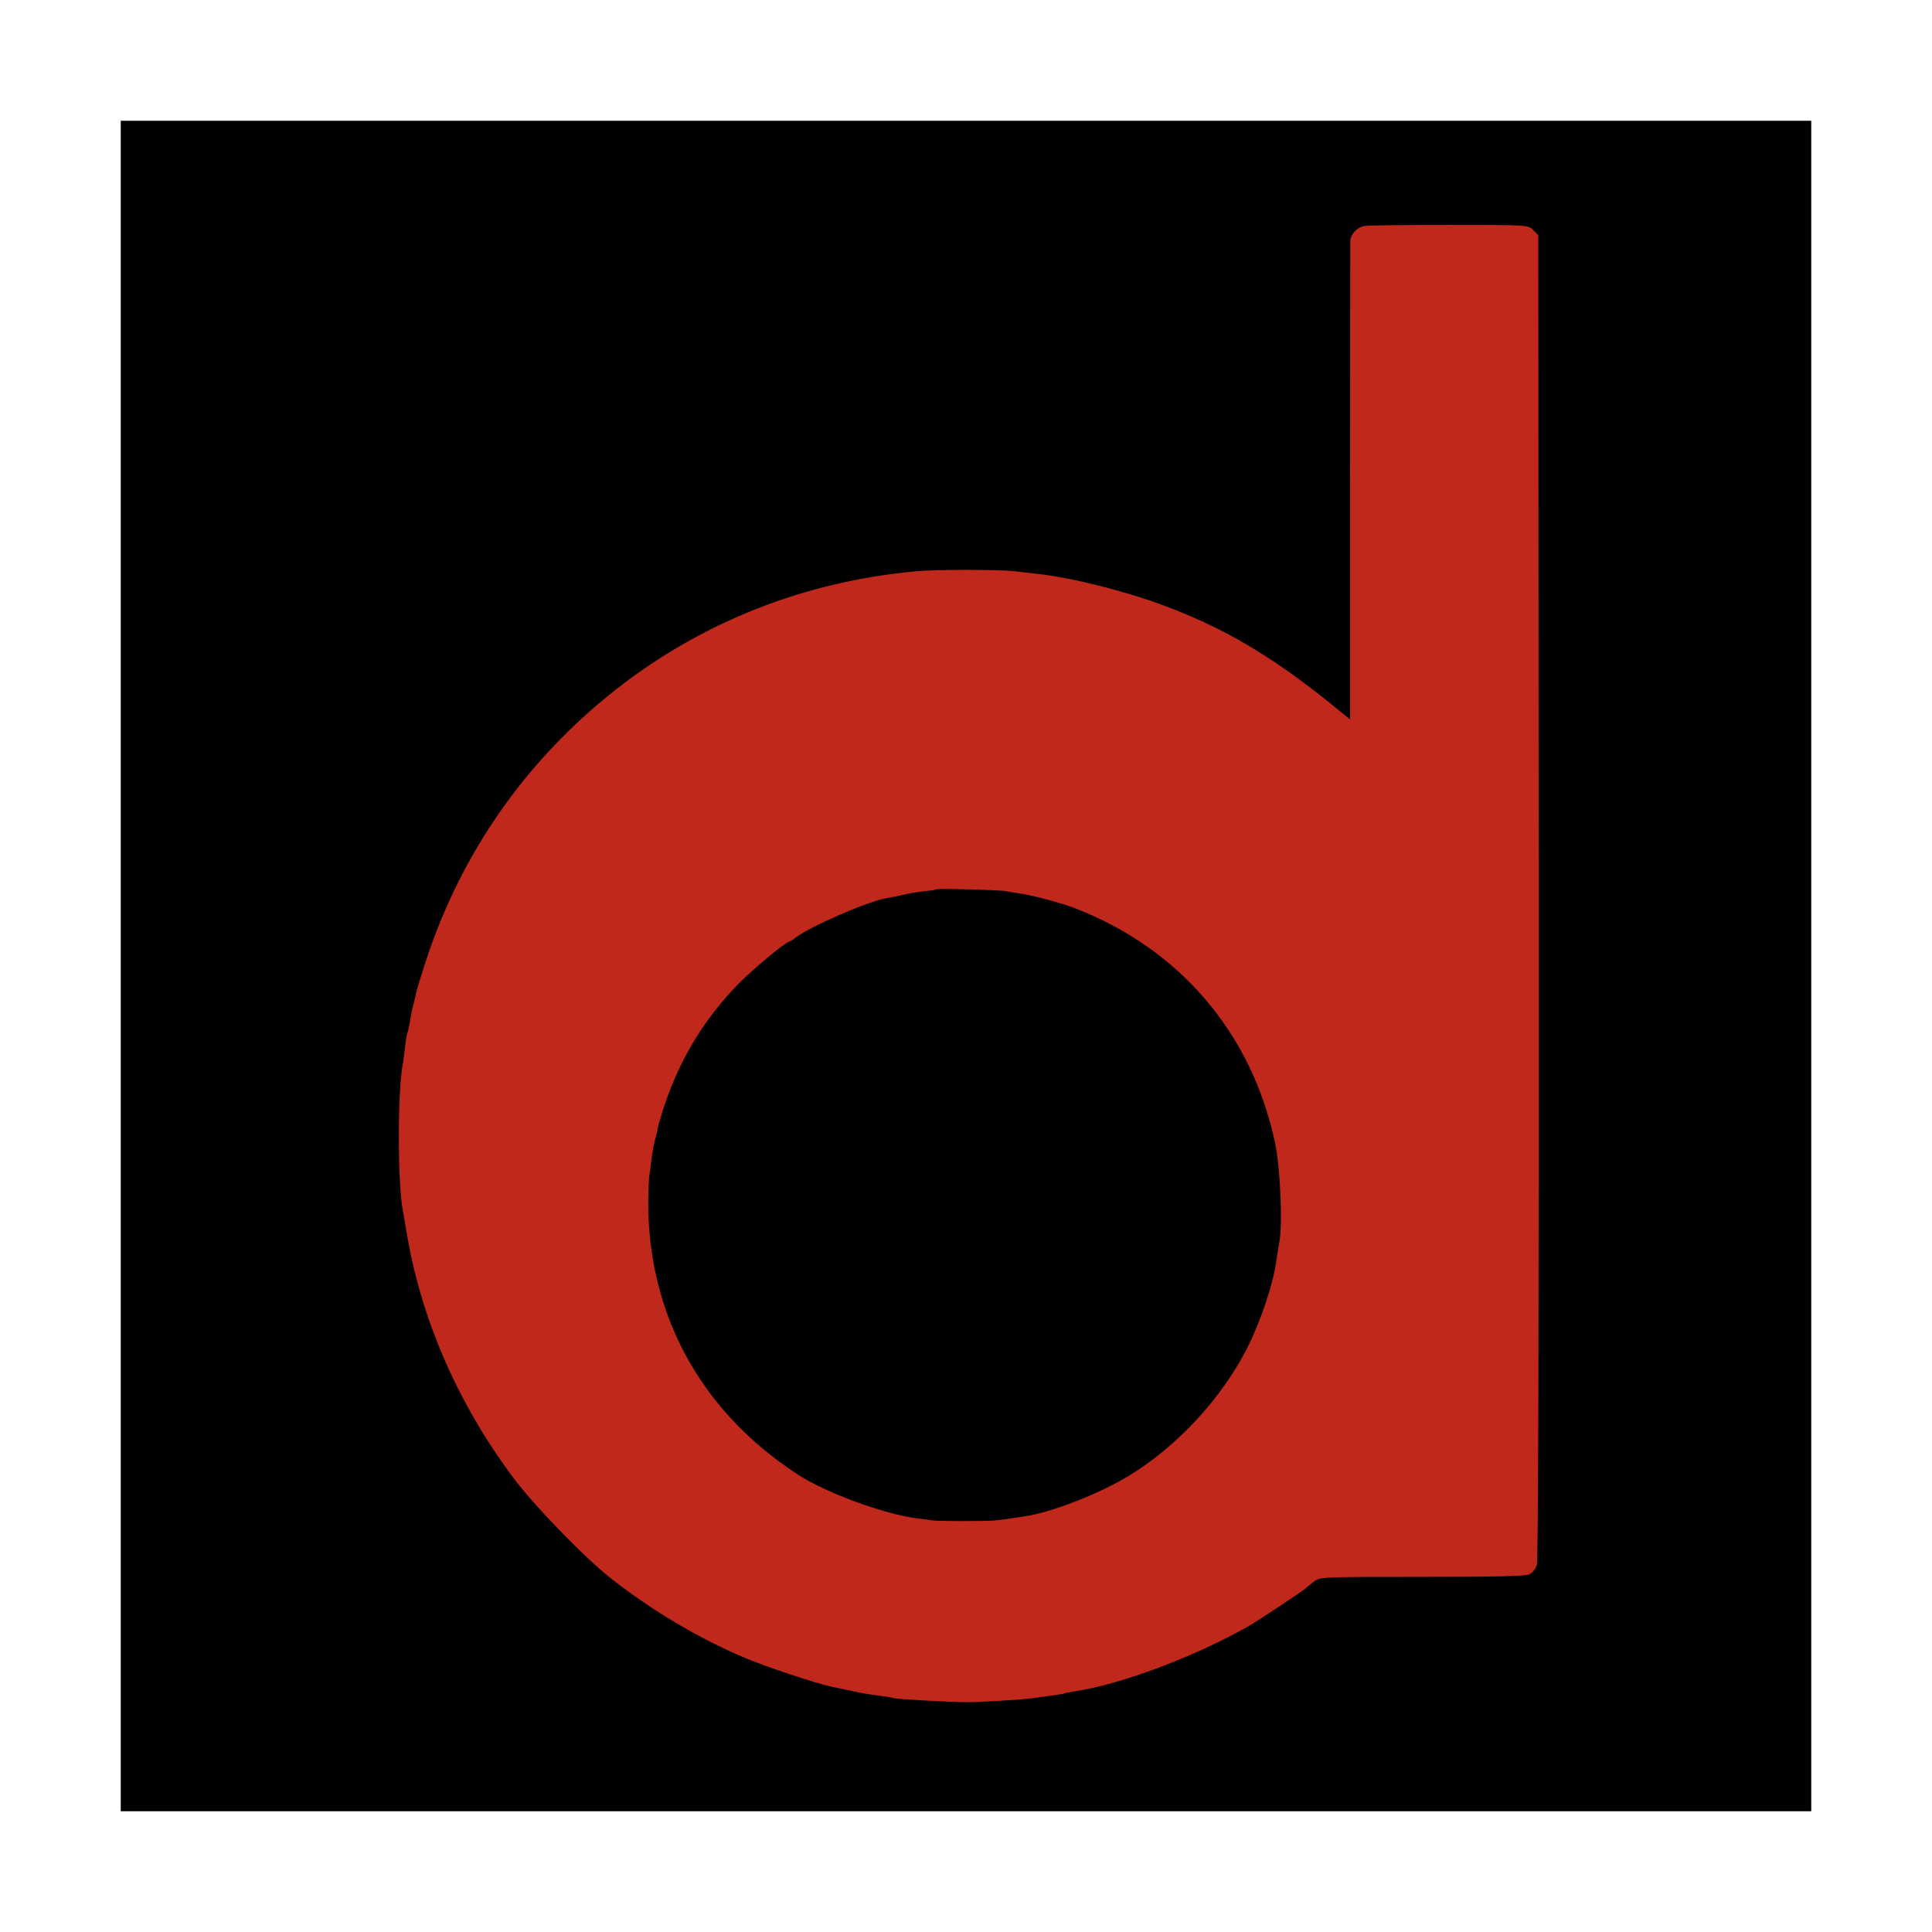 <?xml version="1.0" encoding="UTF-8" standalone="no"?>
<svg
   xmlns:dc="http://purl.org/dc/elements/1.1/"
   xmlns:cc="http://creativecommons.org/ns#"
   xmlns:rdf="http://www.w3.org/1999/02/22-rdf-syntax-ns#"
   xmlns:svg="http://www.w3.org/2000/svg"
   xmlns="http://www.w3.org/2000/svg"
   xmlns:sodipodi="http://sodipodi.sourceforge.net/DTD/sodipodi-0.dtd"
   xmlns:inkscape="http://www.inkscape.org/namespaces/inkscape"
   version="1.0"
   width="1000"
   height="1000"
   viewBox="0 0 800 800"
   preserveAspectRatio="xMidYMid meet"
   id="svg4560"
   inkscape:version="0.91 r13725"
   sodipodi:docname="square.svg"
   inkscape:export-filename="/home/vassilis/Source/dodos/favicons/dark.png"
   inkscape:export-xdpi="18"
   inkscape:export-ydpi="18">
  <defs
     id="defs4570" />
  <sodipodi:namedview
     pagecolor="#ffffff"
     bordercolor="#666666"
     borderopacity="1"
     objecttolerance="10"
     gridtolerance="10"
     guidetolerance="10"
     inkscape:pageopacity="0"
     inkscape:pageshadow="2"
     inkscape:window-width="3779"
     inkscape:window-height="2136"
     id="namedview4568"
     showgrid="false"
     units="px"
     inkscape:zoom="0.78509056"
     inkscape:cx="437.5"
     inkscape:cy="437.5"
     inkscape:window-x="61"
     inkscape:window-y="24"
     inkscape:window-maximized="1"
     inkscape:current-layer="svg4560" />
  <rect
     style="color:#000000;clip-rule:nonzero;display:inline;overflow:visible;visibility:visible;opacity:1;isolation:auto;mix-blend-mode:normal;color-interpolation:sRGB;color-interpolation-filters:linearRGB;solid-color:#000000;solid-opacity:1;fill:#000000;fill-opacity:1;fill-rule:nonzero;stroke:none;stroke-width:7.1;stroke-linecap:round;stroke-linejoin:round;stroke-miterlimit:4;stroke-dasharray:none;stroke-dashoffset:0;stroke-opacity:1;color-rendering:auto;image-rendering:auto;shape-rendering:auto;text-rendering:auto;enable-background:accumulate"
     id="rect4572"
     width="700"
     height="700"
     x="50"
     y="50"
     inkscape:export-xdpi="51.43"
     inkscape:export-ydpi="51.43" />
  <g
     transform="matrix(0.092,0,0,-0.092,78.981,721.031)"
     id="g4564"
     style="fill:#c0281c;stroke:none"
     inkscape:export-xdpi="51.43"
     inkscape:export-ydpi="51.43">
    <path
       d="m 5281,6820 c -34,-8 -61,-38 -62,-67 0,-16 -1,-506 -1,-1091 l 0,-1063 -28,23 c -289,239 -507,373 -779,478 -181,71 -440,137 -598,154 -29,3 -75,9 -101,12 -72,8 -355,9 -447,0 -499,-45 -962,-227 -1350,-531 -404,-317 -697,-735 -856,-1221 -22,-67 -41,-130 -43,-140 -2,-11 -9,-37 -14,-59 -6,-22 -13,-57 -16,-79 -4,-21 -8,-41 -10,-45 -3,-4 -8,-34 -11,-66 -4,-33 -9,-69 -11,-79 -23,-124 -23,-527 0,-654 2,-9 9,-51 16,-92 63,-390 228,-773 479,-1110 92,-125 322,-362 440,-455 183,-144 395,-271 604,-359 94,-40 325,-117 390,-130 28,-6 115,-24 143,-30 12,-2 45,-7 75,-11 30,-4 56,-8 59,-10 8,-5 246,-18 325,-19 69,0 256,11 305,18 14,2 50,7 80,11 30,4 57,8 60,10 3,2 25,6 50,10 207,31 542,157 779,292 47,27 252,163 261,173 3,3 18,16 34,28 29,22 29,22 487,22 323,0 465,3 483,11 15,7 29,25 35,43 6,19 9,1169 8,3008 l -2,2977 -23,23 c -22,23 -22,23 -381,23 -197,0 -368,-2 -380,-5 z M 3670,3826 c 14,-3 41,-7 60,-10 50,-6 186,-42 246,-65 476,-183 801,-565 905,-1061 23,-113 34,-359 19,-441 -4,-24 -11,-63 -14,-86 -13,-102 -70,-271 -129,-389 -116,-230 -318,-448 -538,-581 -124,-75 -325,-155 -445,-177 -26,-5 -123,-19 -154,-22 -39,-4 -252,-4 -280,0 -14,2 -47,7 -75,10 -146,19 -405,114 -530,195 -438,284 -677,719 -676,1231 1,52 3,104 5,115 2,11 7,45 10,76 4,31 11,71 16,88 5,17 9,35 10,39 3,24 25,96 47,157 72,193 171,351 312,498 63,65 209,188 234,196 7,2 19,9 27,16 56,47 323,164 408,179 15,2 48,9 74,15 25,6 70,14 100,17 29,3 54,7 56,9 5,4 288,-3 312,-9 z"
       id="path4566"
       inkscape:connector-curvature="0"
       style="fill:#c0281c" />
  </g>
</svg>
